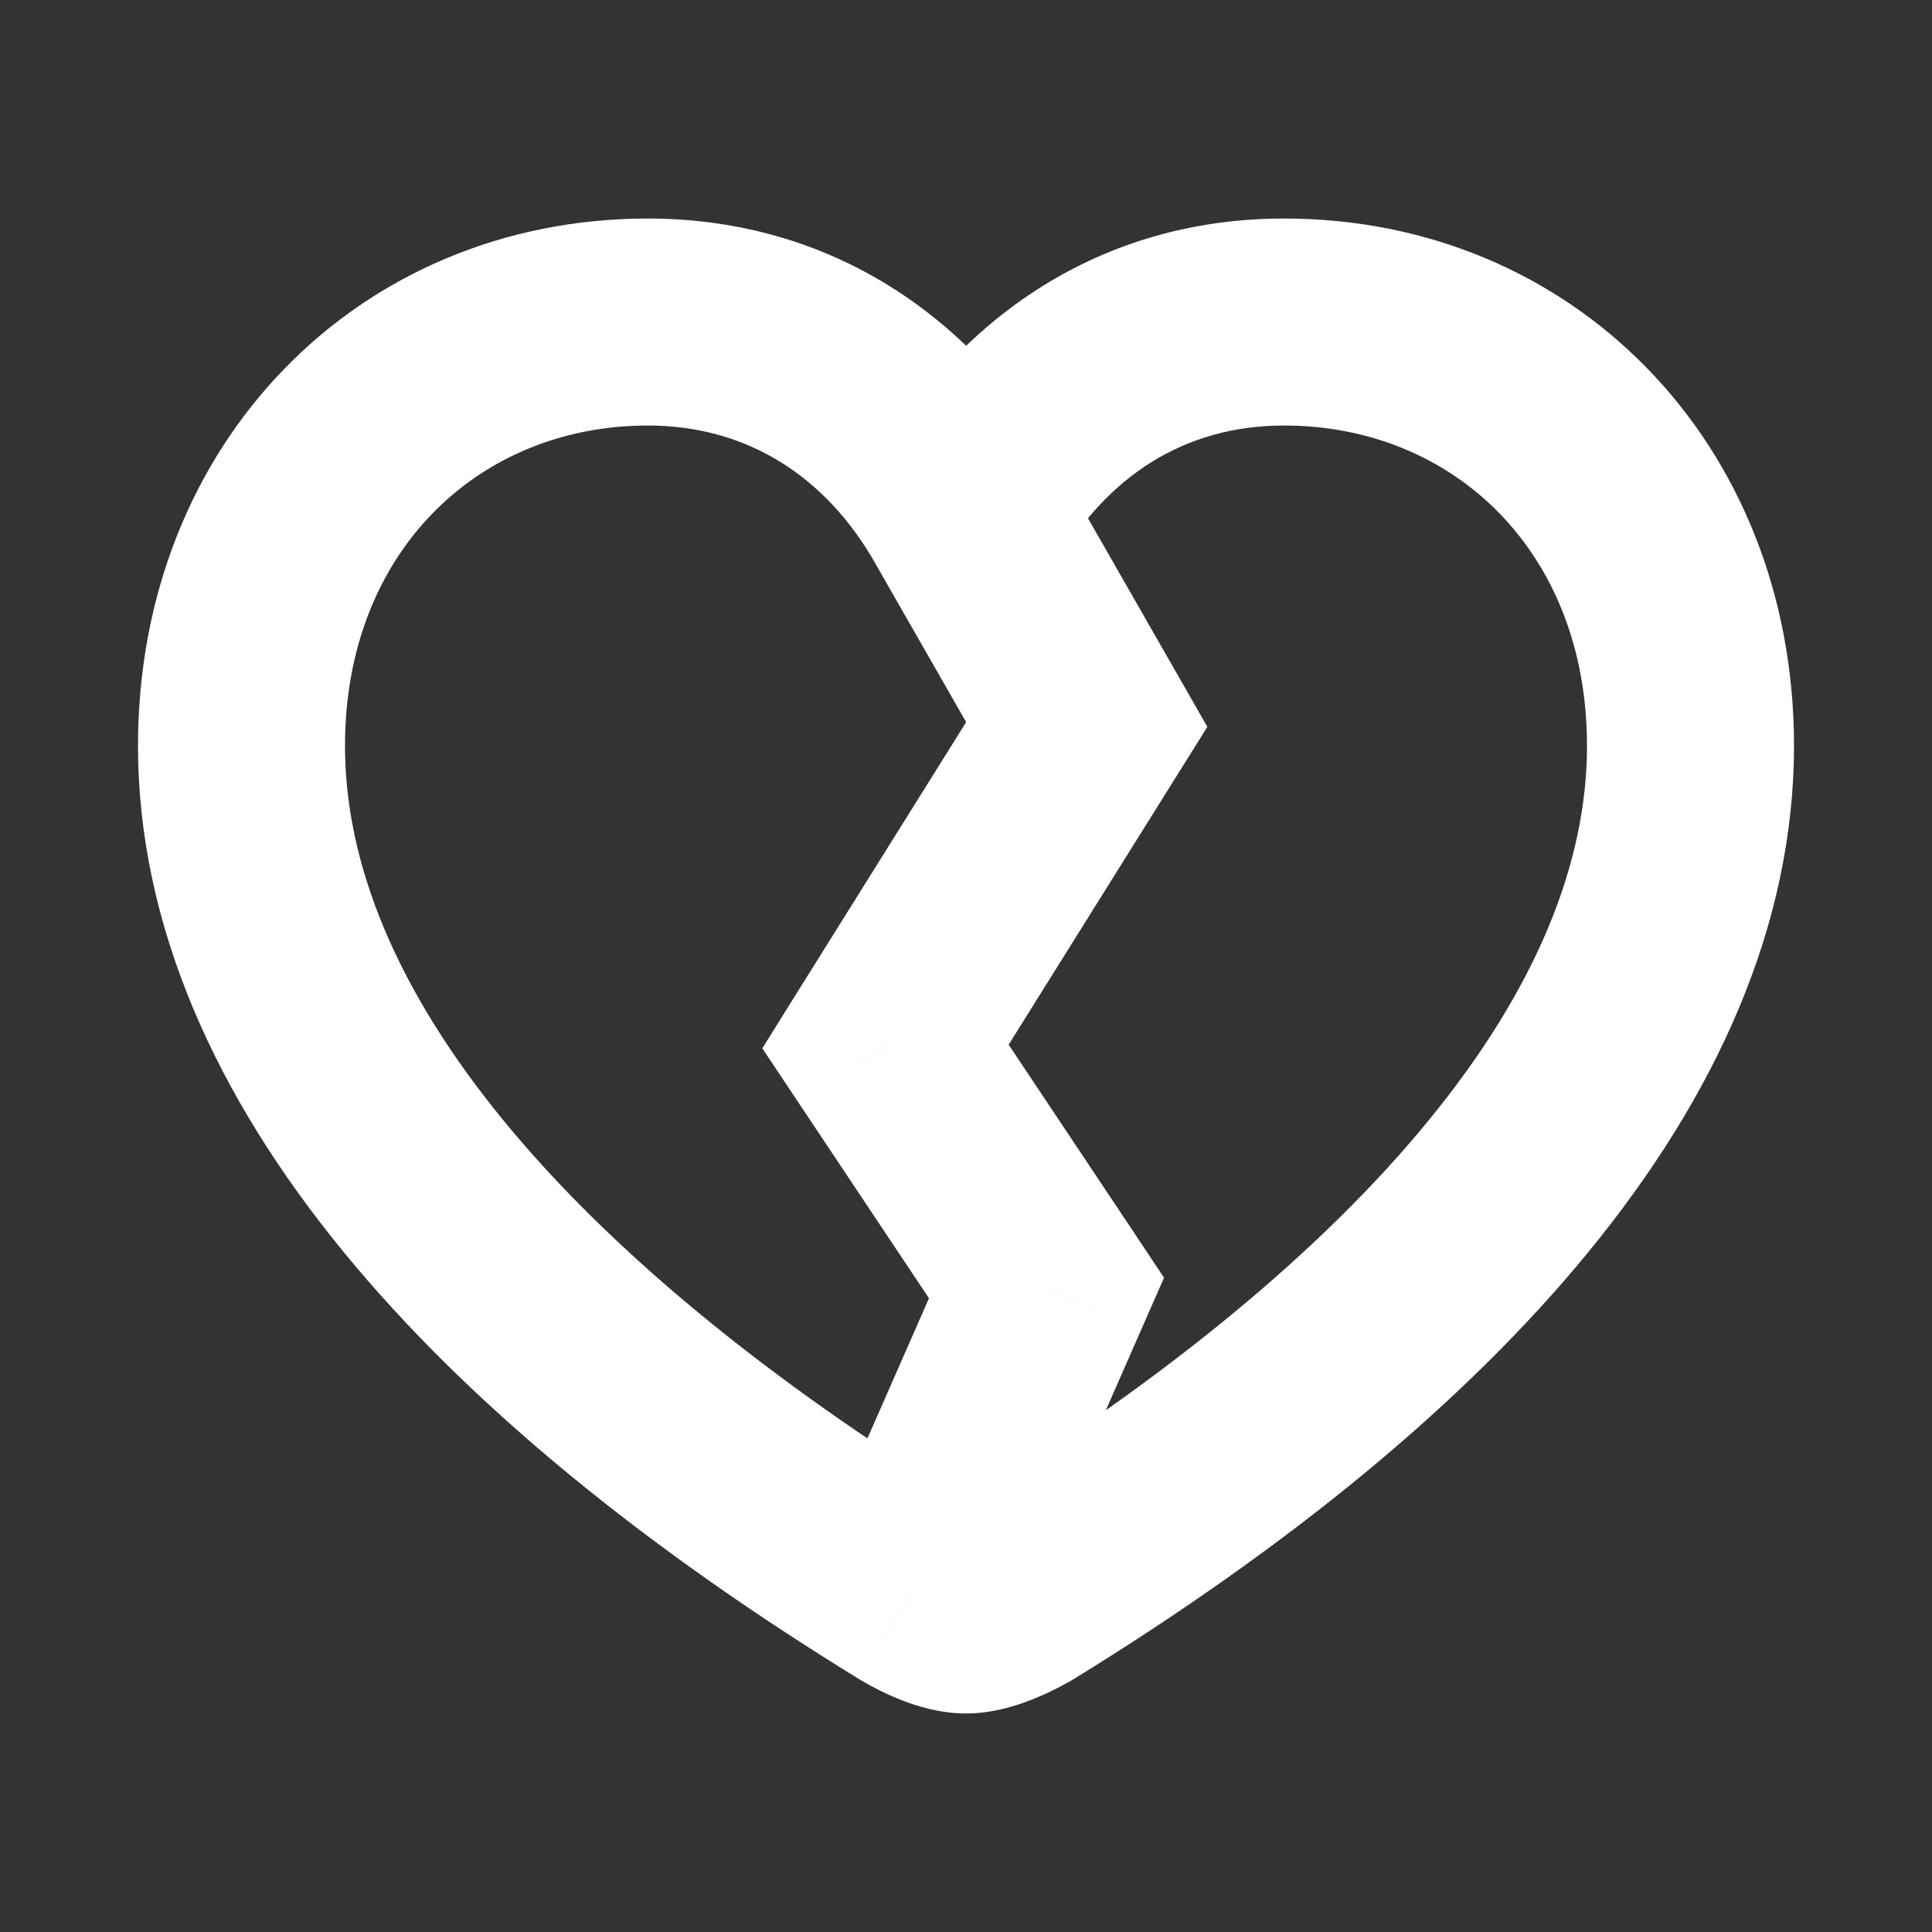 <svg width="28" height="28" viewBox="0 0 28 28" fill="none" xmlns="http://www.w3.org/2000/svg">
<rect x="0" y="0" width="28" height="28" fill="#333333" stroke="none"/>
<path d="M14.772 23.059L15.513 24.363C15.528 24.354 15.543 24.346 15.557 24.337L14.772 23.059ZM14 7.442L12.694 8.179L12.698 8.187L14 7.442ZM13.239 23.059L12.454 24.337C12.46 24.341 12.466 24.344 12.472 24.348L13.239 23.059ZM15.75 10.5L17.022 11.295L17.498 10.534L17.052 9.755L15.75 10.5ZM12.833 15.166L11.561 14.371L11.048 15.193L11.585 15.999L12.833 15.166ZM15.167 18.666L16.54 19.269L16.87 18.518L16.415 17.834L15.167 18.666ZM14 24.833C14.384 24.833 14.722 24.721 14.918 24.646C15.142 24.561 15.349 24.456 15.513 24.363L14.031 21.755C13.999 21.773 13.964 21.791 13.931 21.807C13.896 21.824 13.867 21.836 13.846 21.845C13.823 21.853 13.819 21.853 13.834 21.85C13.841 21.848 13.859 21.844 13.884 21.841C13.909 21.837 13.949 21.833 14 21.833V24.833ZM15.557 24.337C18.622 22.452 21.202 20.369 23.029 18.134C24.858 15.899 26 13.426 26 10.807H23C23 12.52 22.255 14.343 20.707 16.235C19.159 18.128 16.875 20.005 13.986 21.781L15.557 24.337ZM26 10.807C26 6.417 22.796 3.167 18.61 3.167V6.167C21.066 6.167 23 8 23 10.807H26ZM18.61 3.167C15.935 3.167 13.889 4.622 12.699 6.696L15.301 8.188C16.036 6.908 17.161 6.167 18.61 6.167V3.167ZM15.306 6.705C14.134 4.628 12.06 3.167 9.39 3.167V6.167C10.843 6.167 11.984 6.921 12.694 8.179L15.306 6.705ZM9.39 3.167C5.204 3.167 2 6.417 2 10.807H5C5 8 6.935 6.167 9.39 6.167V3.167ZM2 10.807C2 13.426 3.142 15.899 4.972 18.135C6.801 20.37 9.384 22.453 12.454 24.337L14.023 21.78C11.13 20.005 8.843 18.127 7.294 16.235C5.745 14.343 5 12.52 5 10.807H2ZM12.472 24.348C12.642 24.449 12.852 24.557 13.079 24.645C13.277 24.721 13.616 24.833 14 24.833V21.833C14.051 21.833 14.091 21.837 14.116 21.841C14.142 21.844 14.159 21.848 14.168 21.85C14.176 21.852 14.18 21.853 14.177 21.852C14.175 21.852 14.169 21.85 14.16 21.846C14.141 21.839 14.116 21.828 14.086 21.813C14.057 21.799 14.029 21.784 14.006 21.77L12.472 24.348ZM12.698 8.187L14.448 11.245L17.052 9.755L15.302 6.697L12.698 8.187ZM14.478 9.705L11.561 14.371L14.105 15.961L17.022 11.295L14.478 9.705ZM11.585 15.999L13.919 19.499L16.415 17.834L14.081 14.335L11.585 15.999ZM13.793 18.064L11.865 22.456L14.612 23.662L16.54 19.269L13.793 18.064Z" fill="white"/>
</svg>
